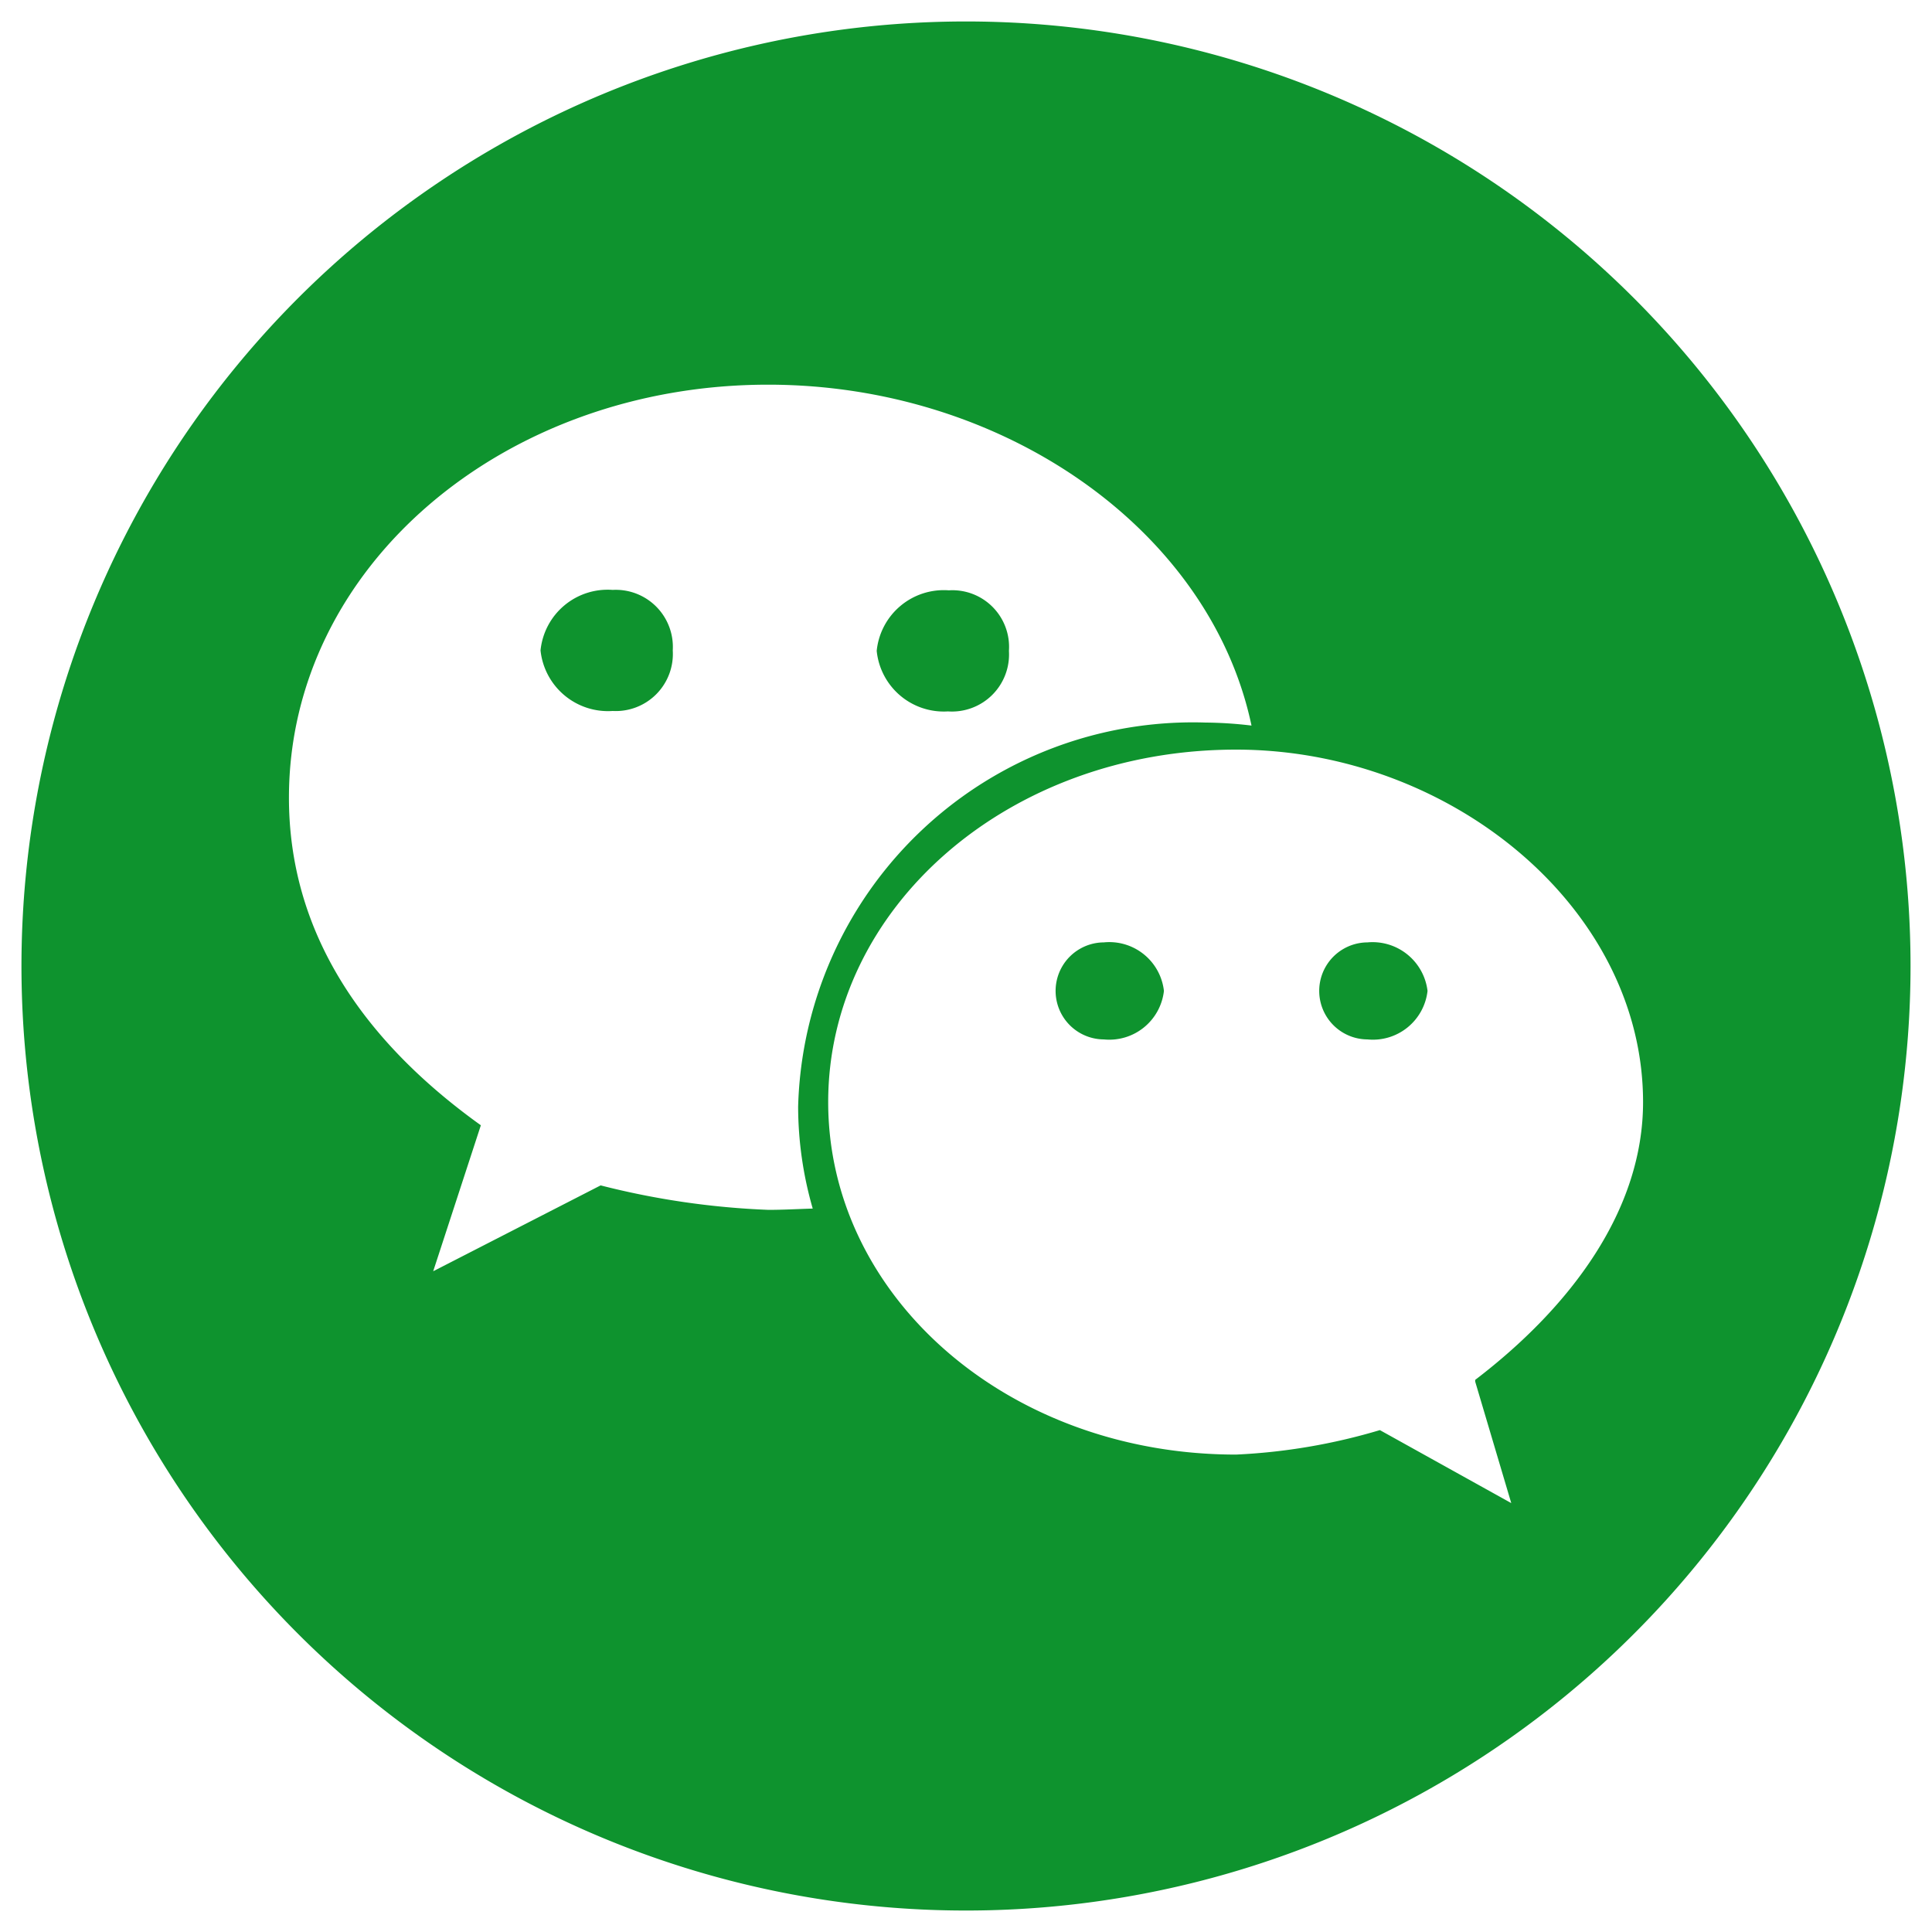 <svg viewBox="0 0 1024 1024" version="1.1" xmlns="http://www.w3.org/2000/svg" width="40" height="40">
    <path
        d="M324.722 312.661a35.726 35.726 0 0 0-38.229 32.085 35.954 35.954 0 0 0 38.229 32.085 30.265 30.265 0 0 0 31.857-32.085 30.265 30.265 0 0 0-31.857-32.085z m177.721 64.398a30.265 30.265 0 0 0 32.313-32.085 30.037 30.037 0 0 0-31.857-32.085 35.726 35.726 0 0 0-38.229 32.085 35.726 35.726 0 0 0 37.774 32.085z"
        fill="#0e932e"></path>
    <path
        d="M512 11.378A500.622 500.622 0 1 0 1012.622 512 500.622 500.622 0 0 0 512 11.378z m-104.675 629.873a424.163 424.163 0 0 1-88.975-12.971l-88.747 45.511 25.259-77.369c-63.488-45.511-101.717-103.083-101.717-173.626 0-122.425 113.778-218.908 253.952-218.908 124.928 0 234.383 77.141 256.228 180.678a216.861 216.861 0 0 0-24.349-1.593 209.351 209.351 0 0 0-215.95 203.662 195.925 195.925 0 0 0 7.737 53.931c-7.737 0.228-15.474 0.683-23.438 0.683z m374.556 91.023l19.115 64.398-69.632-38.685a316.53 316.53 0 0 1-76.23 12.971c-120.832 0-216.178-83.74-216.178-186.822S534.301 397.312 655.133 397.312c113.777 0 215.723 83.968 215.723 186.823 0 57.116-38.002 108.316-88.975 147.228z"
        fill="#0e932e"></path>
    <path
        d="M724.765 499.485a25.714 25.714 0 0 0 0 51.427 29.127 29.127 0 0 0 31.857-25.714 29.355 29.355 0 0 0-31.857-25.713z m-139.719 0a25.714 25.714 0 0 0 0 51.427 29.127 29.127 0 0 0 31.858-25.714 29.127 29.127 0 0 0-31.858-25.713z"
        fill="#0e932e"></path>
</svg>
